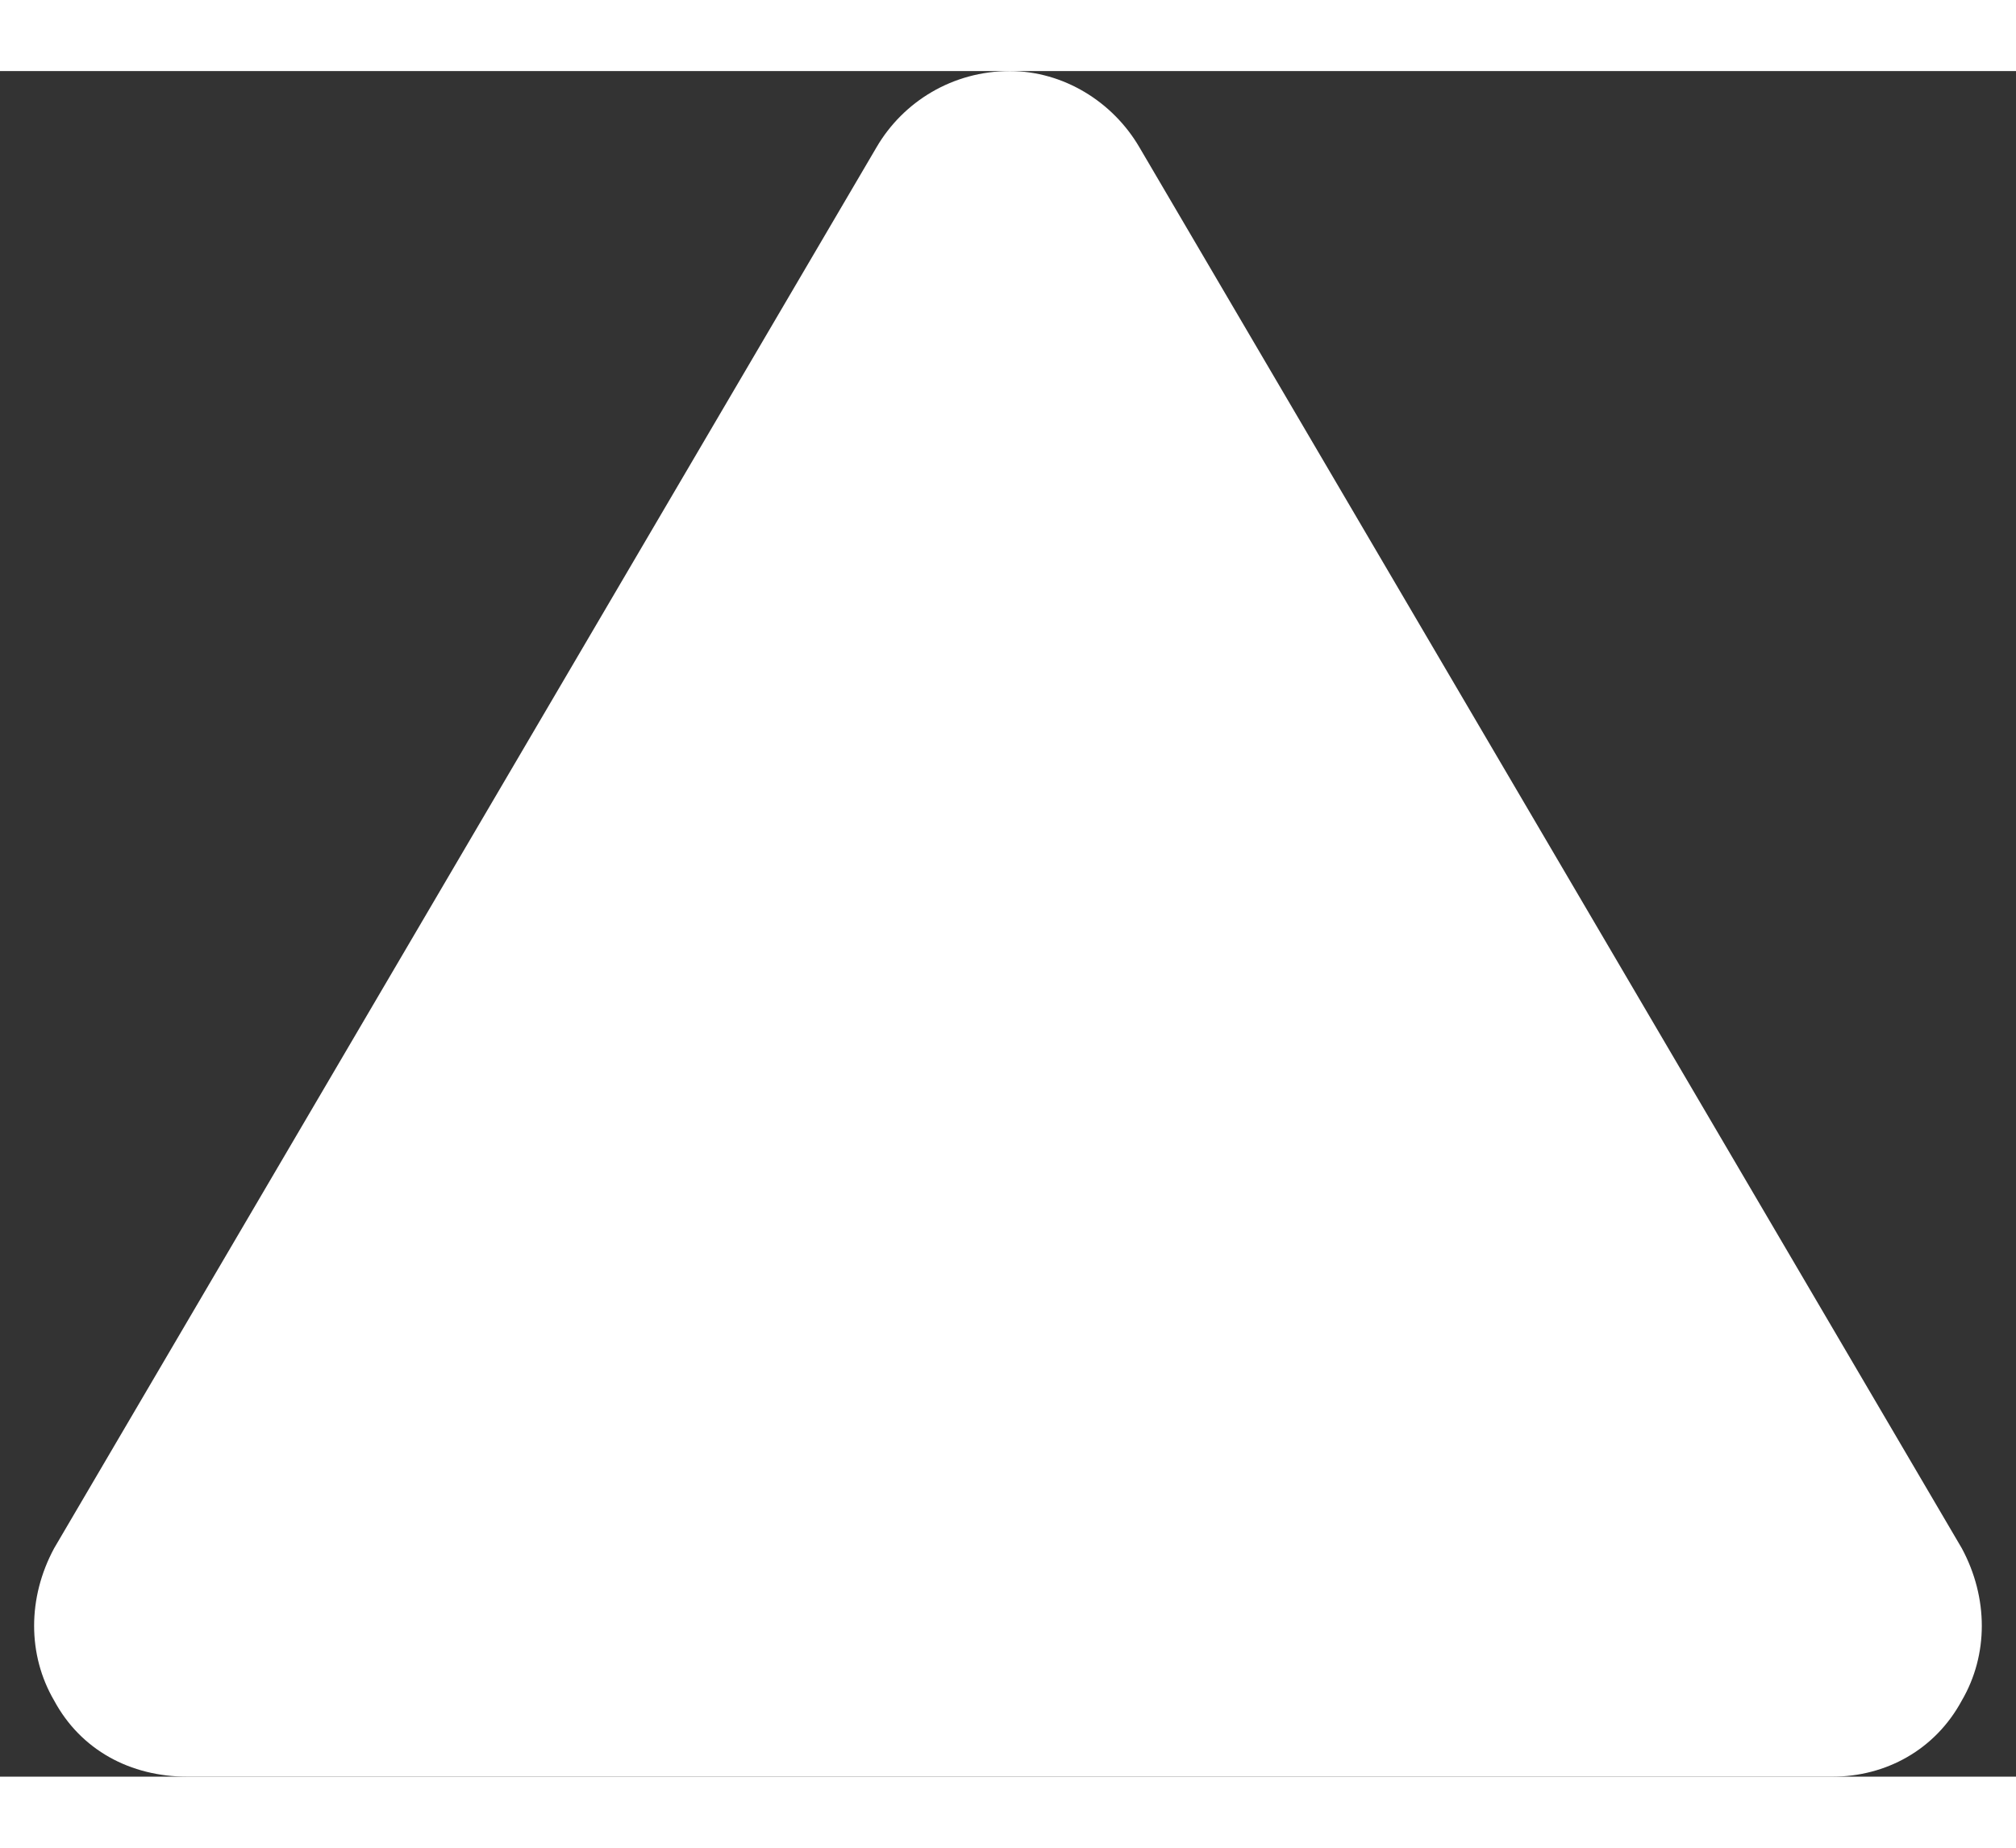 <svg width="12"
    height="11"
    viewBox="0 0 26 22"
    fill="none"
    xmlns="http://www.w3.org/2000/svg">
    <rect x="0" y="0" width="26" height="22" fill="#333333" stroke="none"/>
    <path
        d="M14.694 0.982C14.35 0.393 13.712 0 13.024 0C12.287 0 11.649 0.393 11.305 0.982L0.698 19.054C0.354 19.692 0.354 20.429 0.698 21.018C1.042 21.656 1.68 22 2.417 22H23.631C24.319 22 24.957 21.656 25.301 21.018C25.645 20.429 25.645 19.692 25.301 19.054L14.694 0.982Z"
        fill="white" />
</svg>